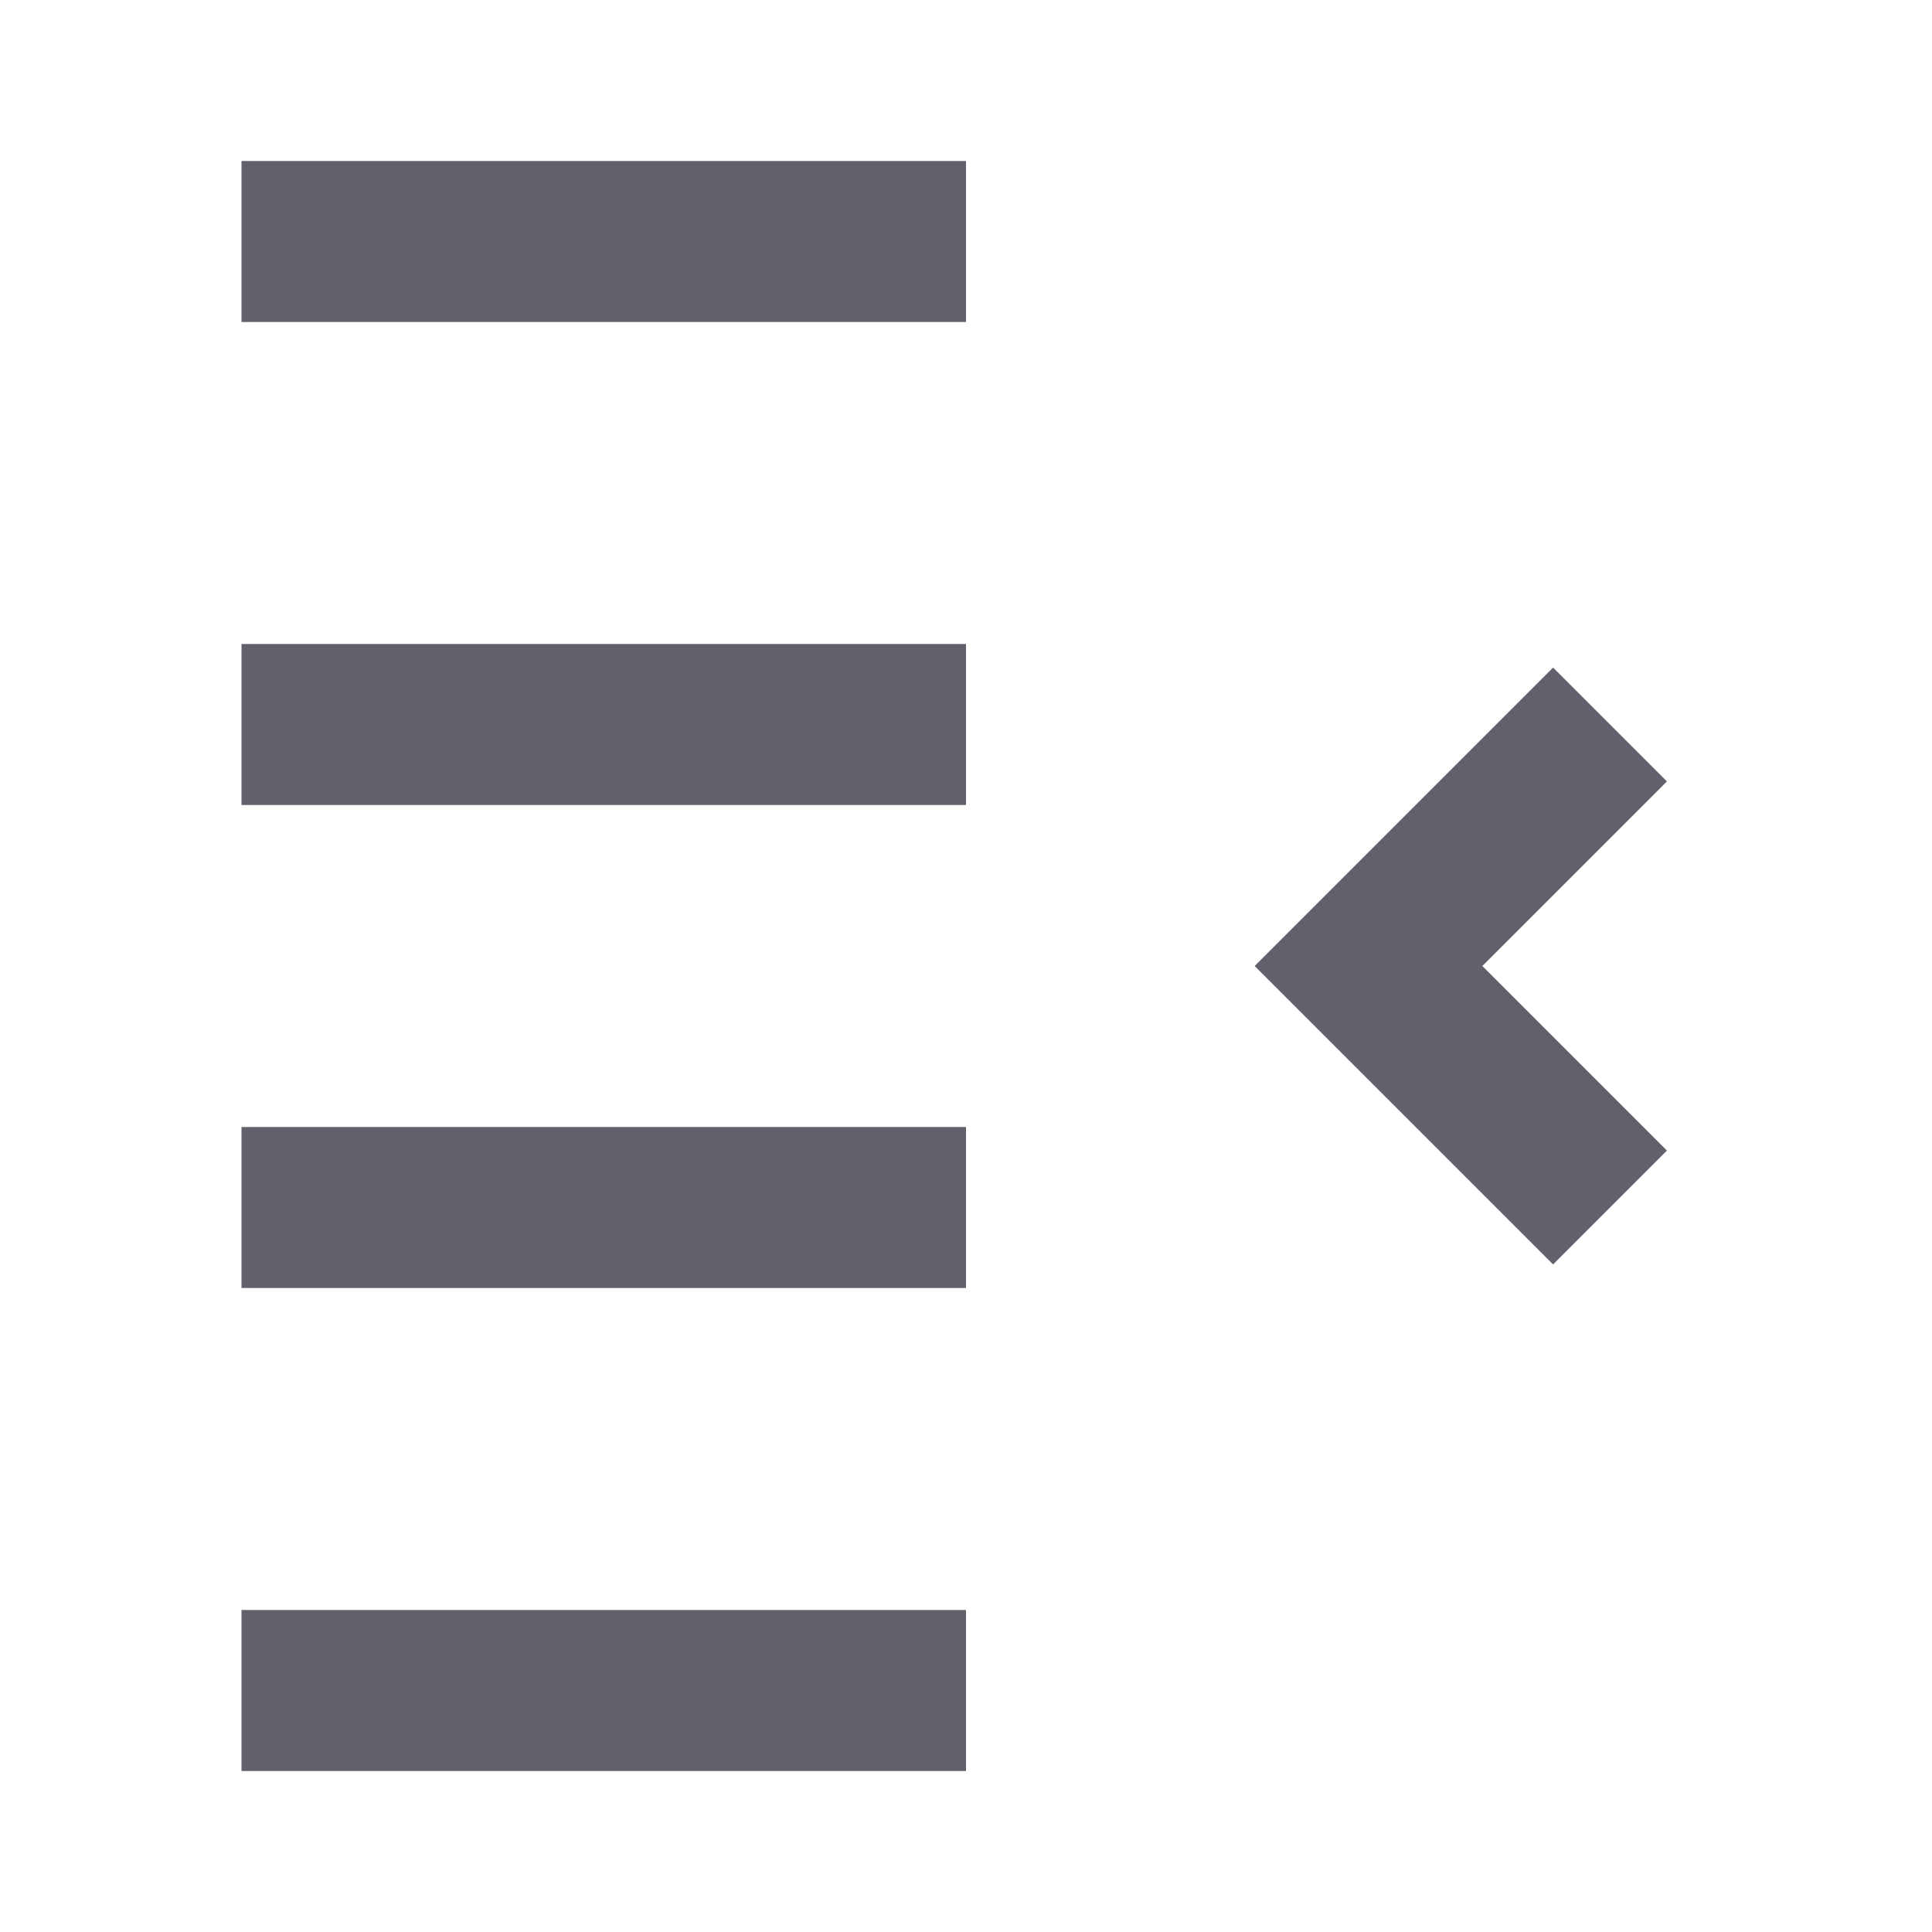 <svg xmlns="http://www.w3.org/2000/svg" height="24" width="24" viewBox="0 0 24 24"> <path d="M20 9L17 12L20 15" stroke="#61616b" stroke-width="2" data-color="color-2" fill="none"></path> <path d="M3 9H12" stroke="#61616b" stroke-width="2" fill="none"></path> <path d="M3 3H12" stroke="#61616b" stroke-width="2" fill="none"></path> <path d="M3 15H12" stroke="#61616b" stroke-width="2" fill="none"></path> <path d="M3 21H12" stroke="#61616b" stroke-width="2" fill="none"></path> </svg>